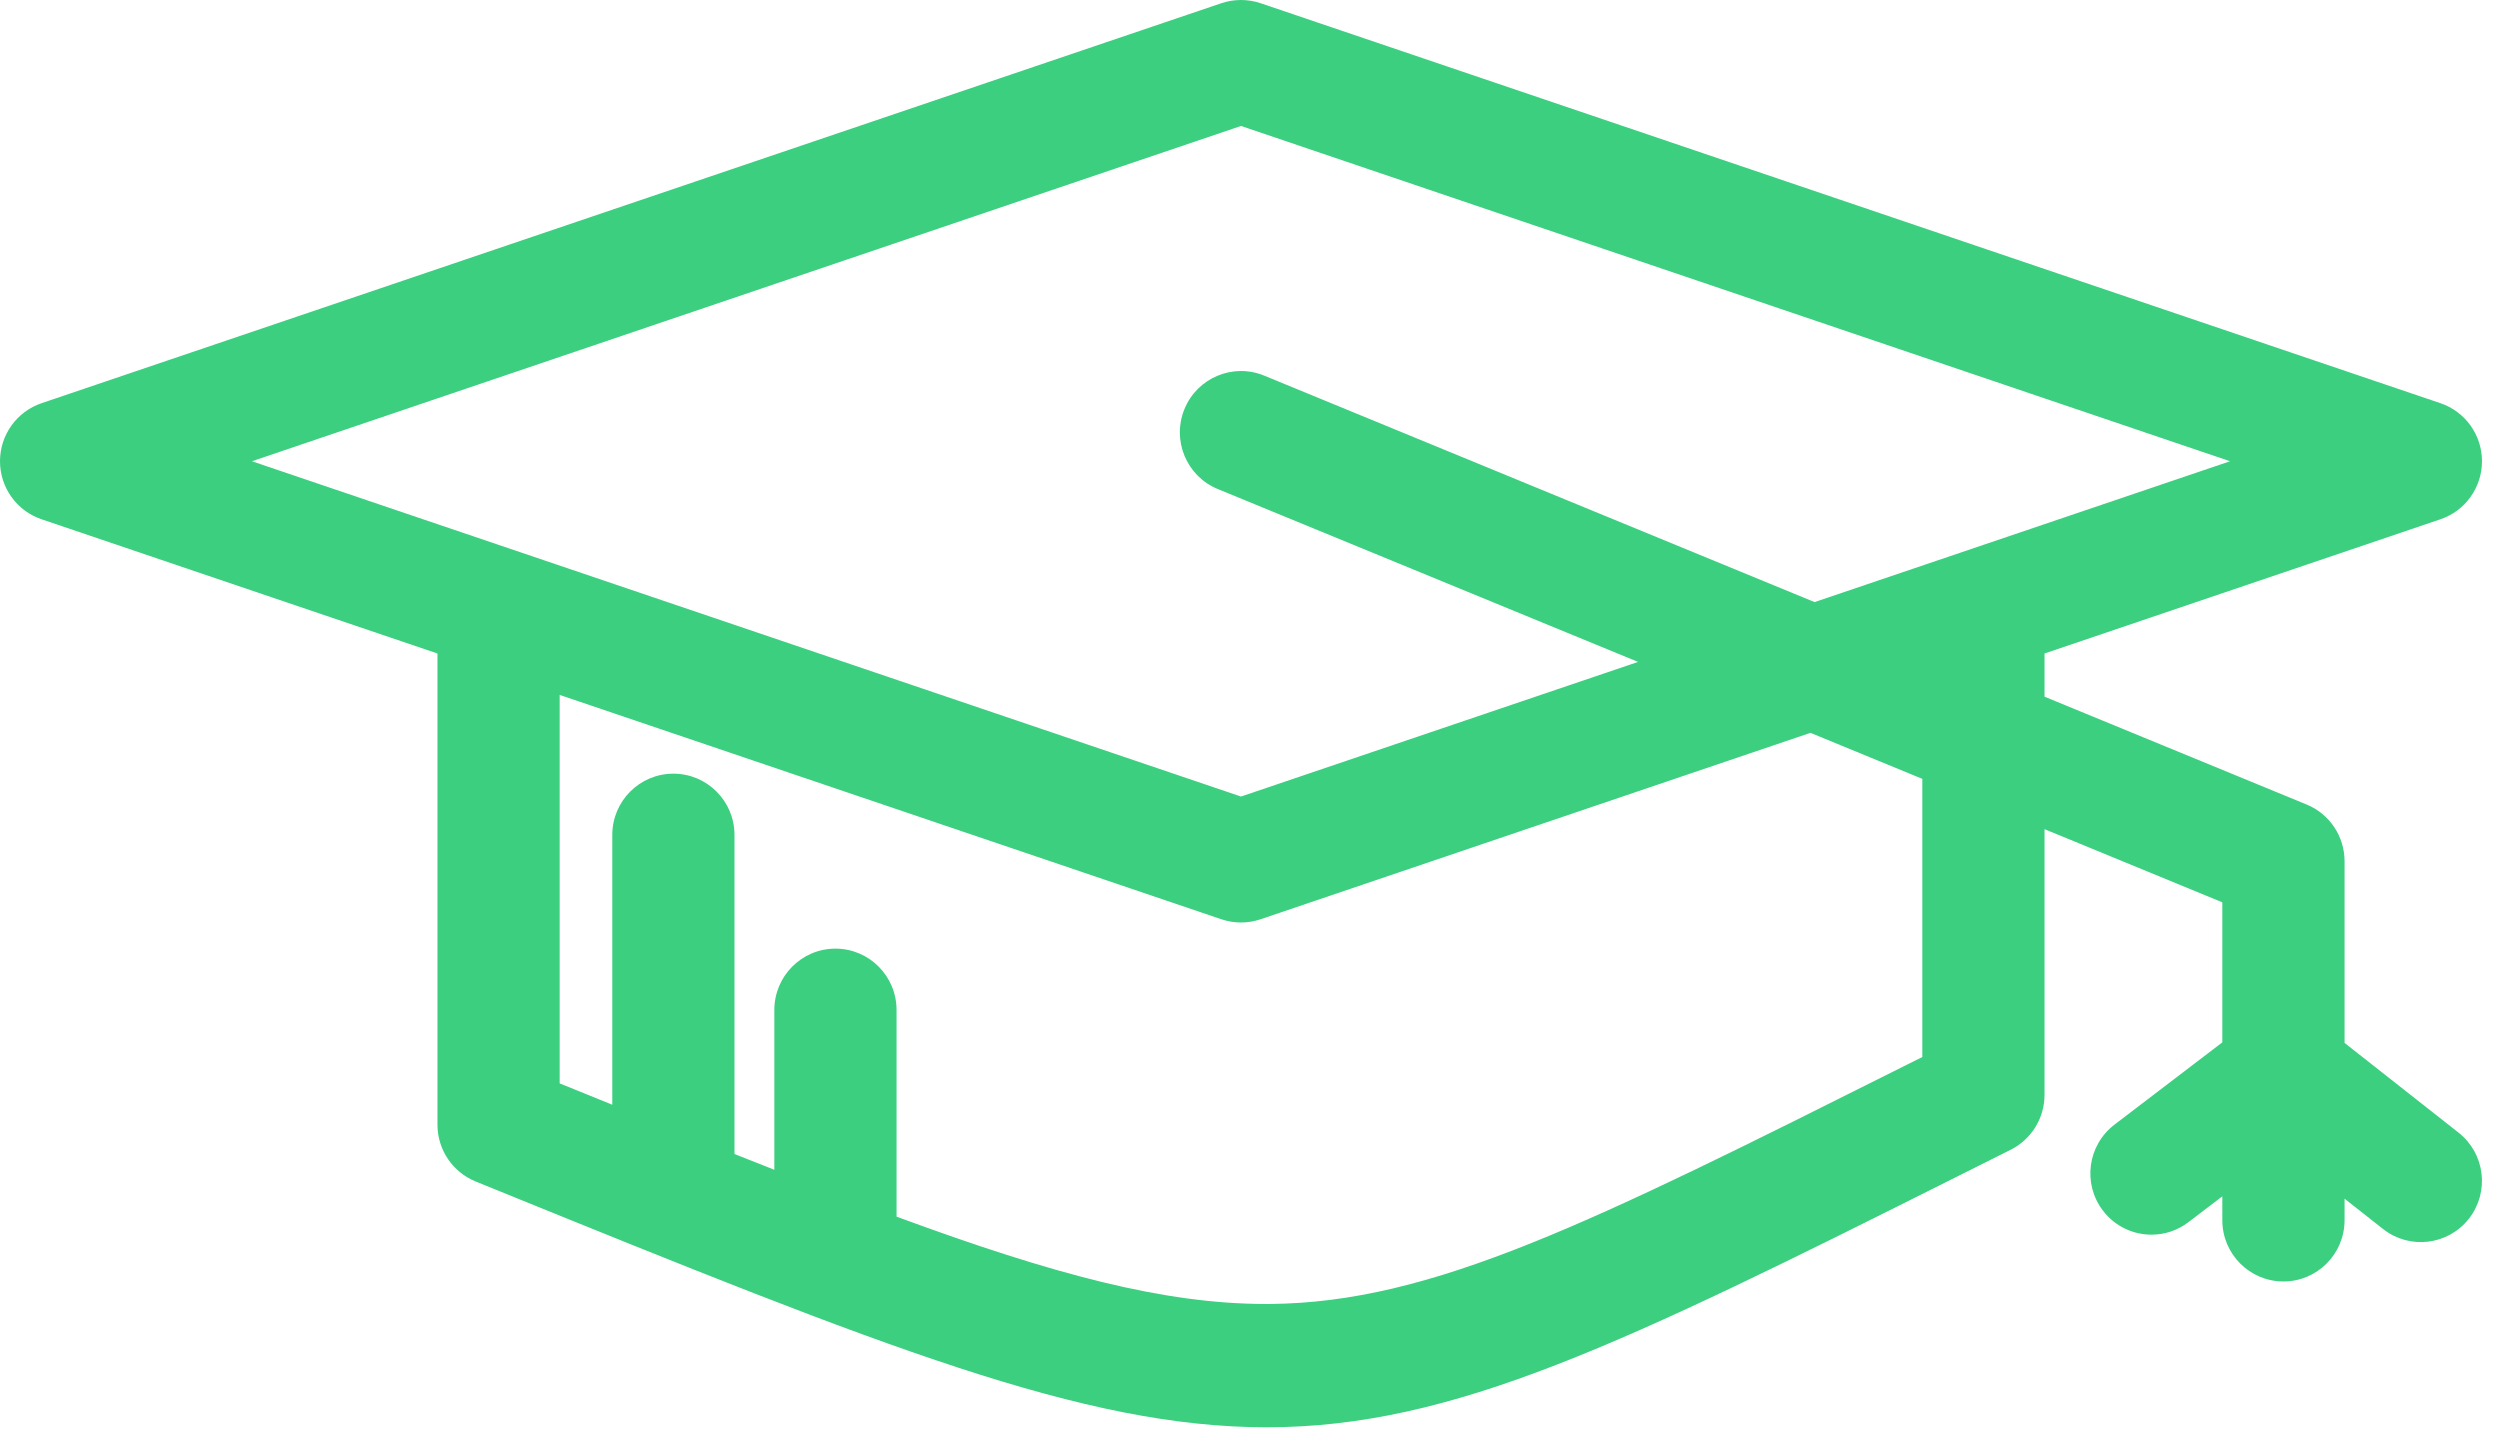 <?xml version="1.0" encoding="UTF-8" standalone="no"?>
<svg width="68px" height="39px" viewBox="0 0 68 39" version="1.1" xmlns="http://www.w3.org/2000/svg" xmlns:xlink="http://www.w3.org/1999/xlink" xmlns:sketch="http://www.bohemiancoding.com/sketch/ns">
    <!-- Generator: Sketch 3.3.3 (12081) - http://www.bohemiancoding.com/sketch -->
    <title>home-learn</title>
    <desc>Created with Sketch.</desc>
    <defs></defs>
    <g id="Image-Assets" stroke="none" stroke-width="1" fill="none" fill-rule="evenodd" sketch:type="MSPage">
        <path d="M66.873,30.808 L63.772,28.367 L63.772,23.425 C63.772,22.748 63.364,22.139 62.74,21.883 L55.611,18.95 L55.611,17.775 L66.38,14.124 C67.055,13.896 67.51,13.261 67.51,12.546 C67.51,11.831 67.055,11.196 66.38,10.967 L34.287,0.087 C33.941,-0.029 33.568,-0.029 33.222,0.087 L1.13,10.967 C0.455,11.196 0,11.831 0,12.546 C0,13.261 0.455,13.896 1.13,14.124 L11.899,17.775 L11.899,30.591 C11.899,31.27 12.309,31.88 12.937,32.136 L13.488,32.36 C24.05,36.653 29.476,38.822 34.451,38.822 C39.533,38.822 44.143,36.559 53.267,31.986 L54.691,31.273 C55.255,30.99 55.611,30.413 55.611,29.781 L55.611,22.553 L60.447,24.543 L60.447,28.352 L57.514,30.59 C56.783,31.148 56.641,32.193 57.197,32.925 C57.524,33.357 58.02,33.583 58.522,33.583 C58.872,33.583 59.226,33.472 59.526,33.242 L60.447,32.54 L60.447,33.189 C60.447,34.11 61.191,34.856 62.11,34.856 C63.027,34.856 63.772,34.11 63.772,33.189 L63.772,32.604 L64.821,33.43 C65.543,33.997 66.587,33.872 67.155,33.148 C67.722,32.423 67.595,31.376 66.873,30.808 L66.873,30.808 Z M33.755,3.426 L60.658,12.546 L49.356,16.377 L34.386,10.217 C33.538,9.868 32.565,10.275 32.217,11.127 C31.868,11.978 32.274,12.953 33.124,13.302 L44.555,18.004 L33.755,21.666 L6.852,12.546 L33.755,3.426 L33.755,3.426 Z M52.287,28.751 L51.781,29.003 C43.243,33.283 38.957,35.431 34.541,35.468 C34.501,35.468 34.462,35.468 34.422,35.468 C31.678,35.468 28.67,34.672 24.386,33.093 L24.386,27.471 C24.386,26.55 23.642,25.803 22.724,25.803 C21.807,25.803 21.062,26.55 21.062,27.471 L21.062,31.818 C20.707,31.678 20.349,31.537 19.978,31.389 L19.978,22.711 C19.978,21.79 19.234,21.044 18.316,21.044 C17.398,21.044 16.654,21.79 16.654,22.711 L16.654,30.049 C16.185,29.859 15.714,29.668 15.223,29.468 L15.223,18.902 L33.222,25.004 C33.395,25.062 33.575,25.092 33.755,25.092 C33.935,25.092 34.114,25.062 34.287,25.004 L49.244,19.933 L52.287,21.185 L52.287,28.751 L52.287,28.751 Z" id="home-learn" fill="#3CCF80" sketch:type="MSShapeGroup"></path>
    </g>
</svg>